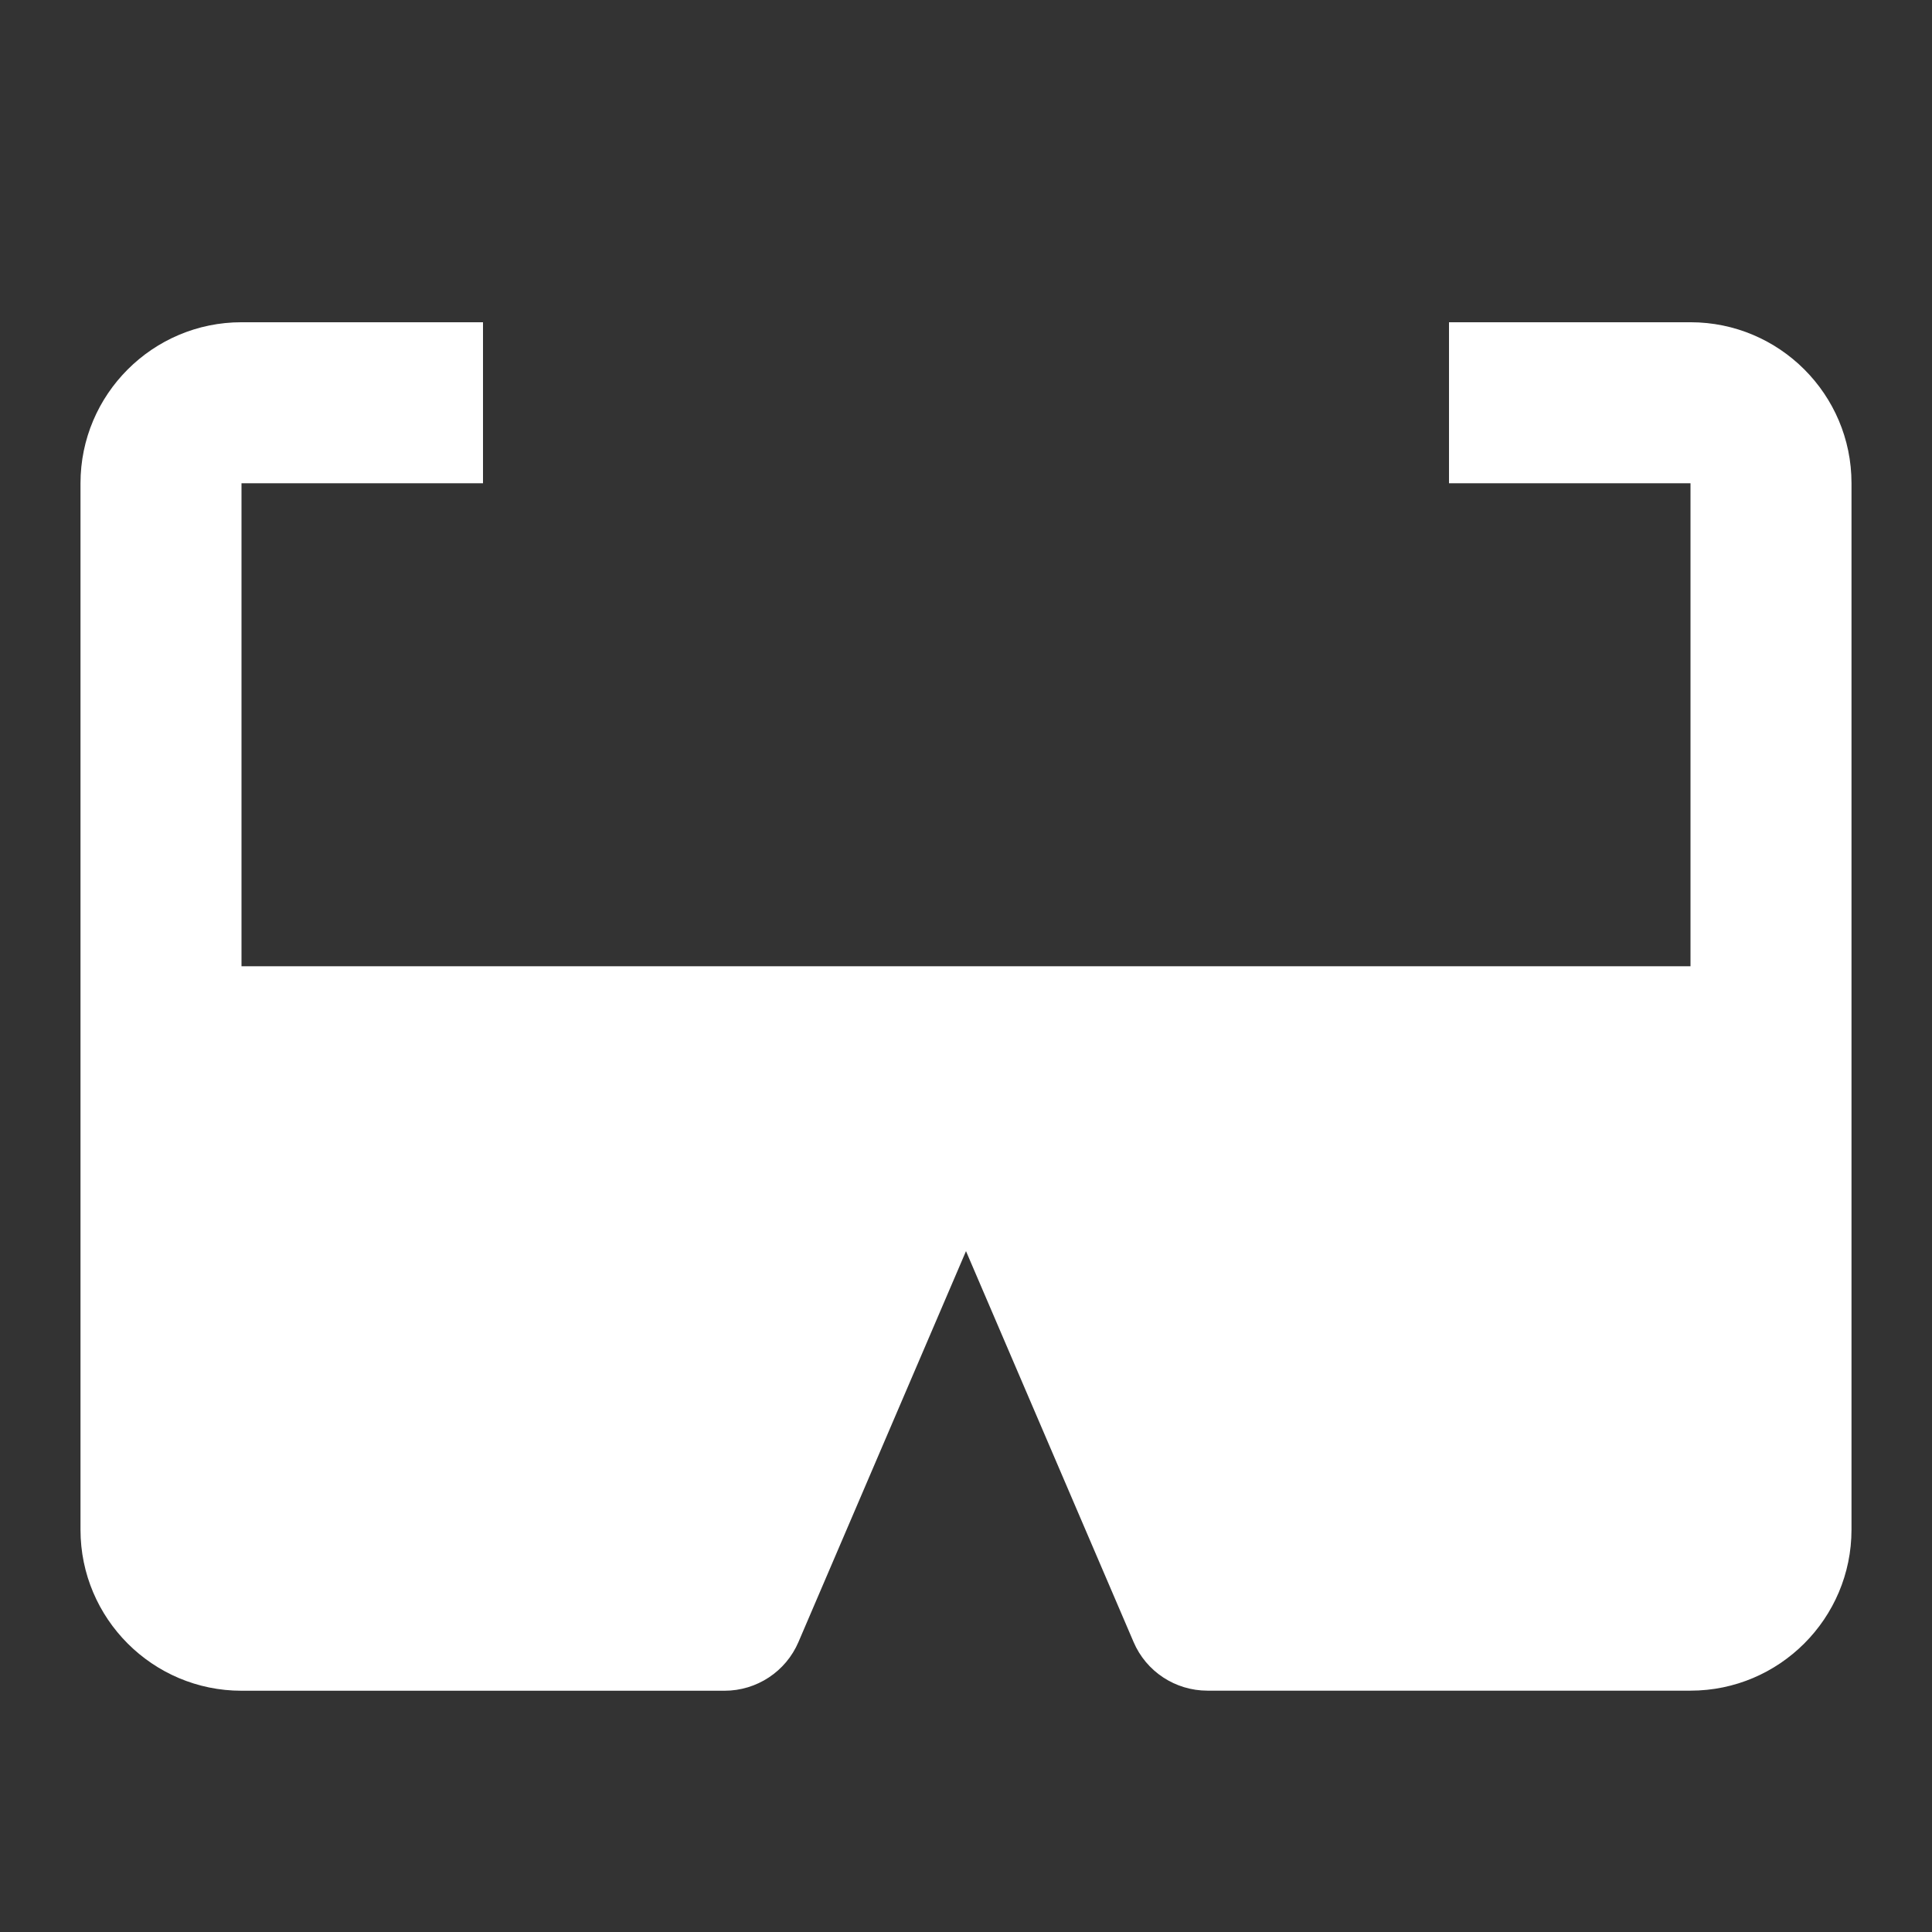 <svg width="24" height="24" viewBox="0 0 24 24" fill="none" xmlns="http://www.w3.org/2000/svg">
<rect x="0" y="0" width="24" height="24" fill="#333333" stroke="none"/>
<path d="M20 -2.17438e-07H17V2H20V8H2V2H5V-2.17438e-07H2C0.897 -2.17438e-07 0 0.897 0 2V15C0 16.103 0.897 17 2 17H8C8.4 17 8.762 16.762 8.919 16.394L11 11.539L13.081 16.393C13.238 16.762 13.6 16.999 14 16.999H20C21.103 16.999 22 16.102 22 14.999V1.999C22 0.896 21.103 -2.17438e-07 20 -2.17438e-07Z" transform="translate(1 4.003)" fill="white"/>
</svg>
